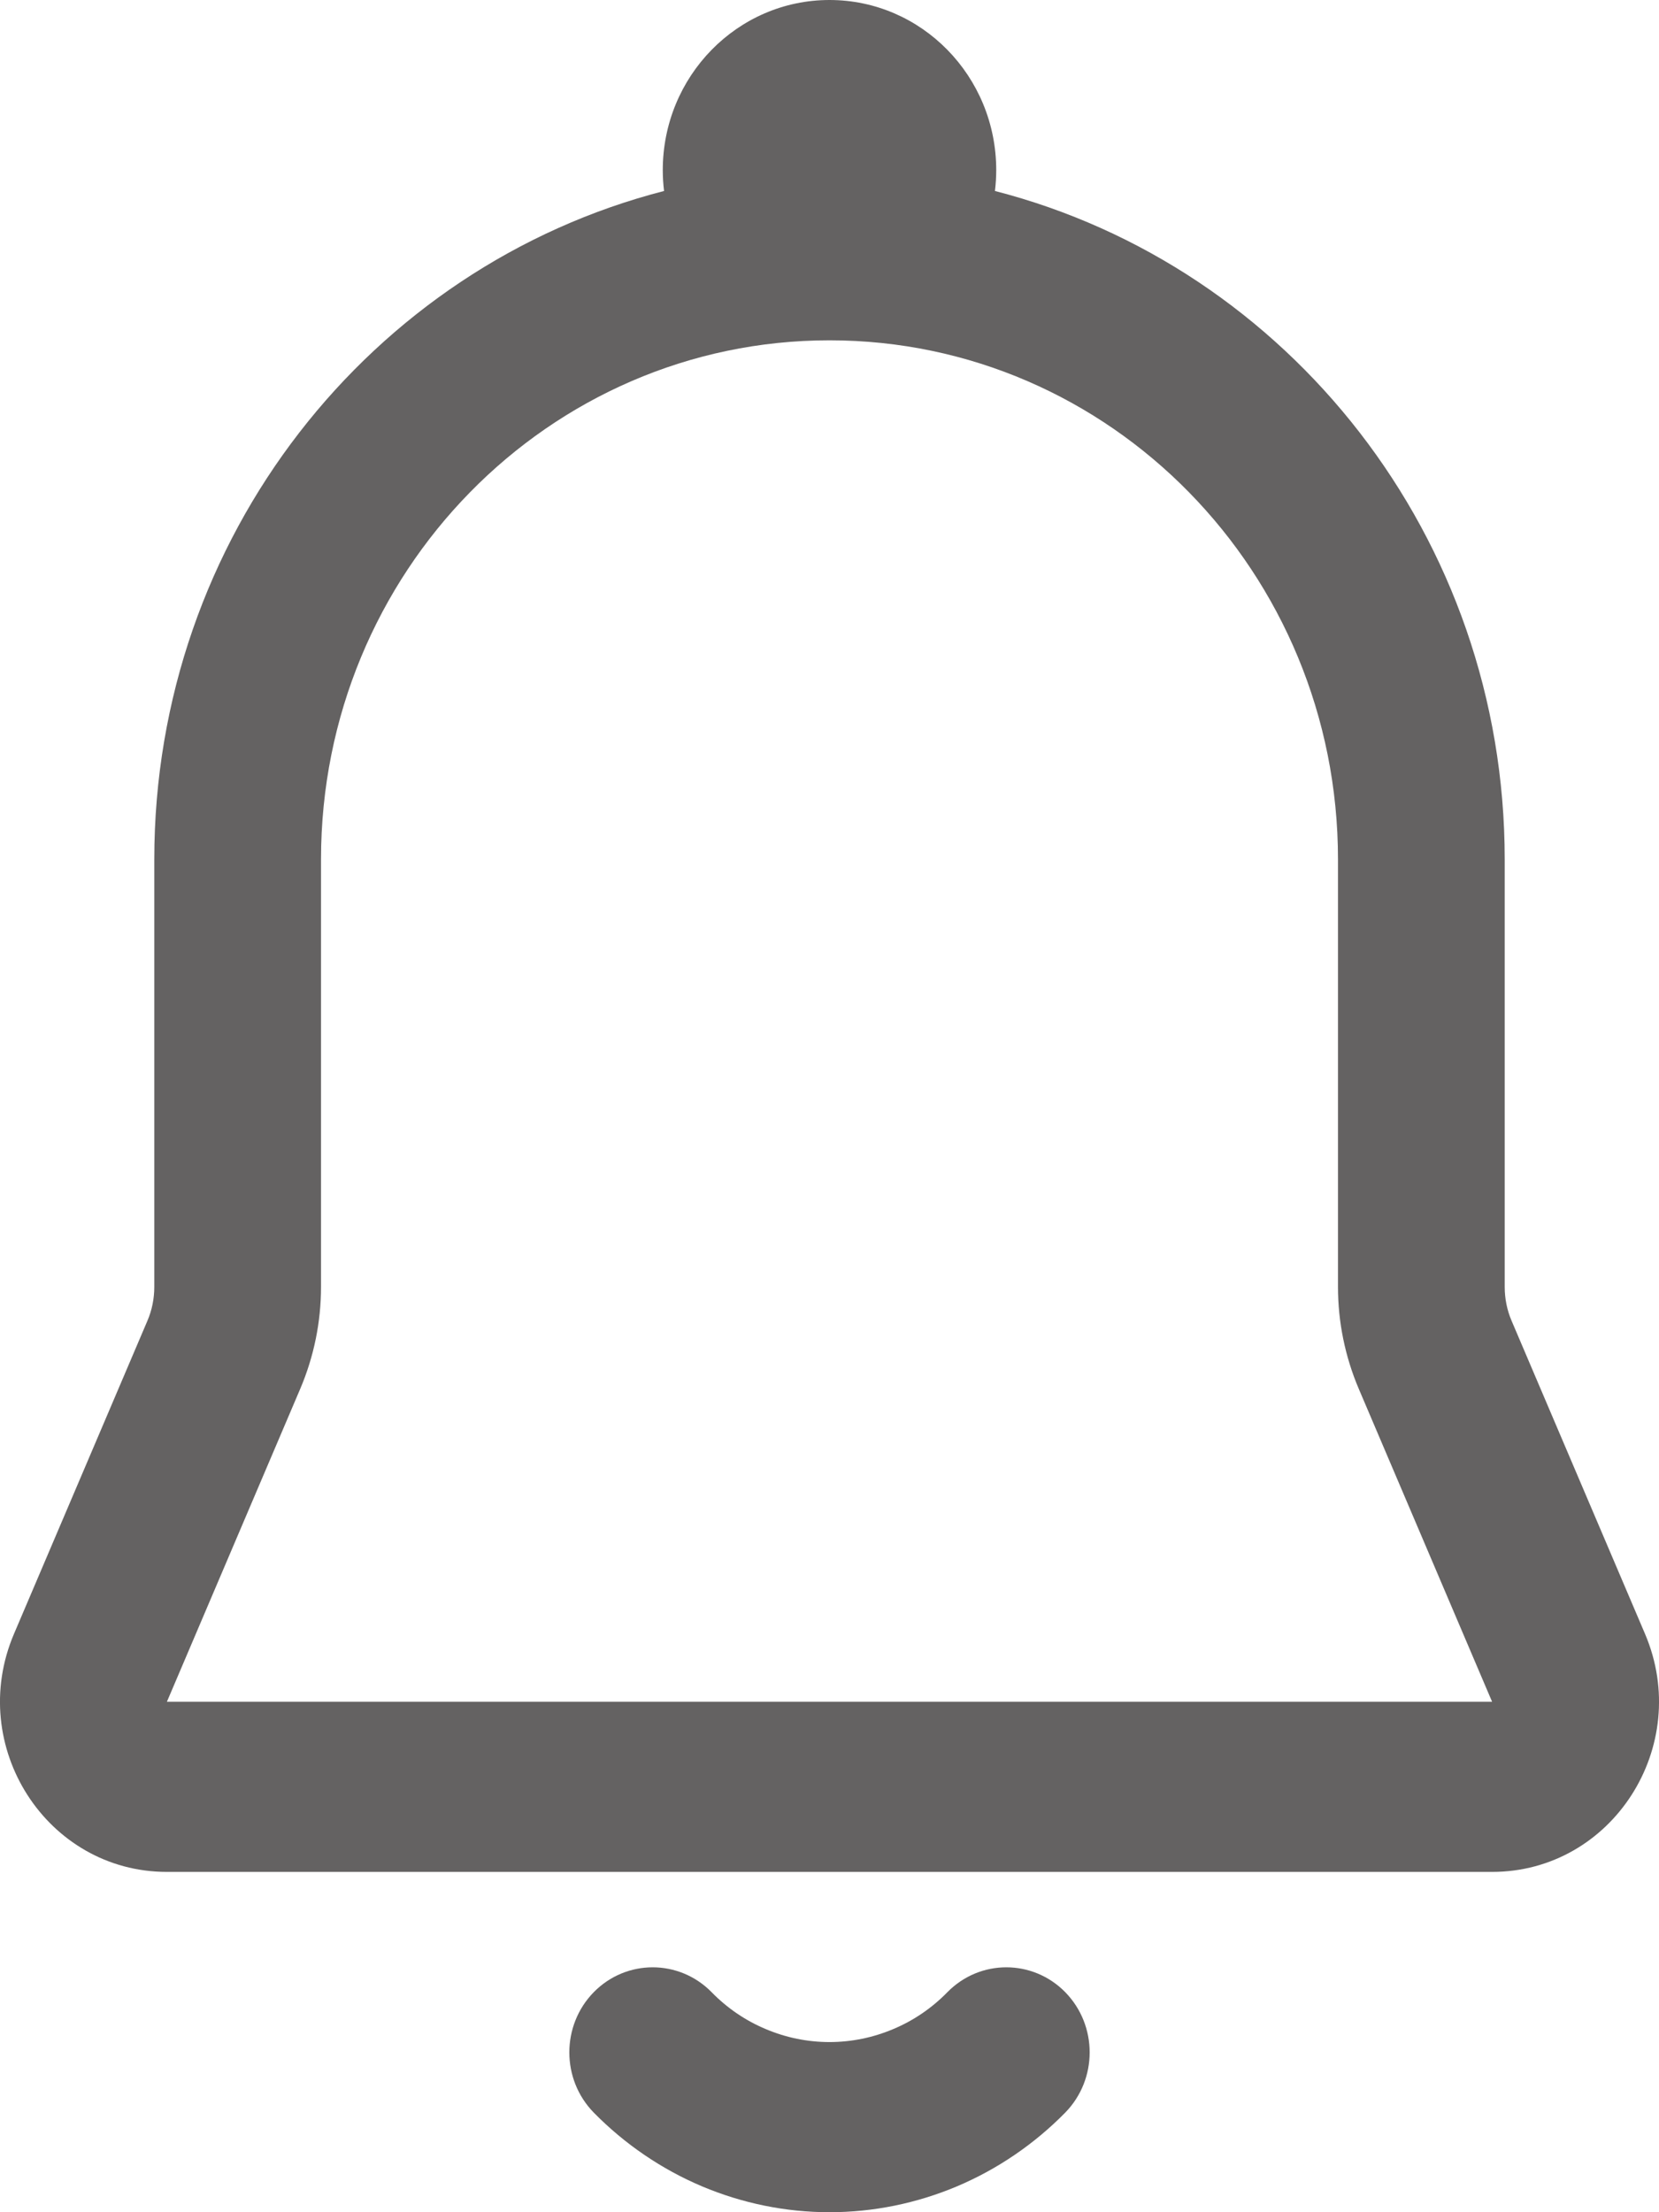 <svg width="18" height="24" viewBox="0 0 18 24" fill="none" xmlns="http://www.w3.org/2000/svg">
<path fill-rule="evenodd" clip-rule="evenodd" d="M10.795 2.072C10.804 1.998 10.809 1.923 10.809 1.846C10.809 0.827 9.999 0 9 0C8.001 0 7.191 0.827 7.191 1.846C7.191 1.923 7.196 1.998 7.205 2.072C4.027 2.889 1.674 5.826 1.674 9.323V13.962C1.674 14.088 1.649 14.214 1.599 14.33L0.152 17.725C-0.368 18.944 0.508 20.308 1.811 20.308H16.189C17.492 20.308 18.368 18.944 17.848 17.725L16.401 14.33C16.351 14.214 16.326 14.088 16.326 13.962V9.323C16.326 5.826 13.973 2.889 10.795 2.072ZM6.442 21.613C6.795 21.253 7.368 21.253 7.721 21.613C7.889 21.785 8.088 21.921 8.308 22.013C8.527 22.106 8.762 22.154 9 22.154C9.237 22.154 9.473 22.106 9.692 22.013C9.912 21.921 10.111 21.785 10.279 21.613C10.632 21.253 11.205 21.253 11.558 21.613C11.911 21.974 11.911 22.558 11.558 22.919C11.222 23.261 10.823 23.533 10.384 23.719C9.945 23.904 9.475 24 9 24C8.525 24 8.055 23.904 7.616 23.719C7.177 23.533 6.778 23.261 6.442 22.919C6.089 22.558 6.089 21.974 6.442 21.613ZM14.517 9.323V13.962C14.517 14.342 14.594 14.718 14.742 15.066L16.189 18.462H1.811L3.258 15.066C3.406 14.718 3.483 14.342 3.483 13.962V9.323C3.483 6.213 5.953 3.692 9 3.692C12.047 3.692 14.517 6.213 14.517 9.323Z" fill="#646262"/>
</svg>
